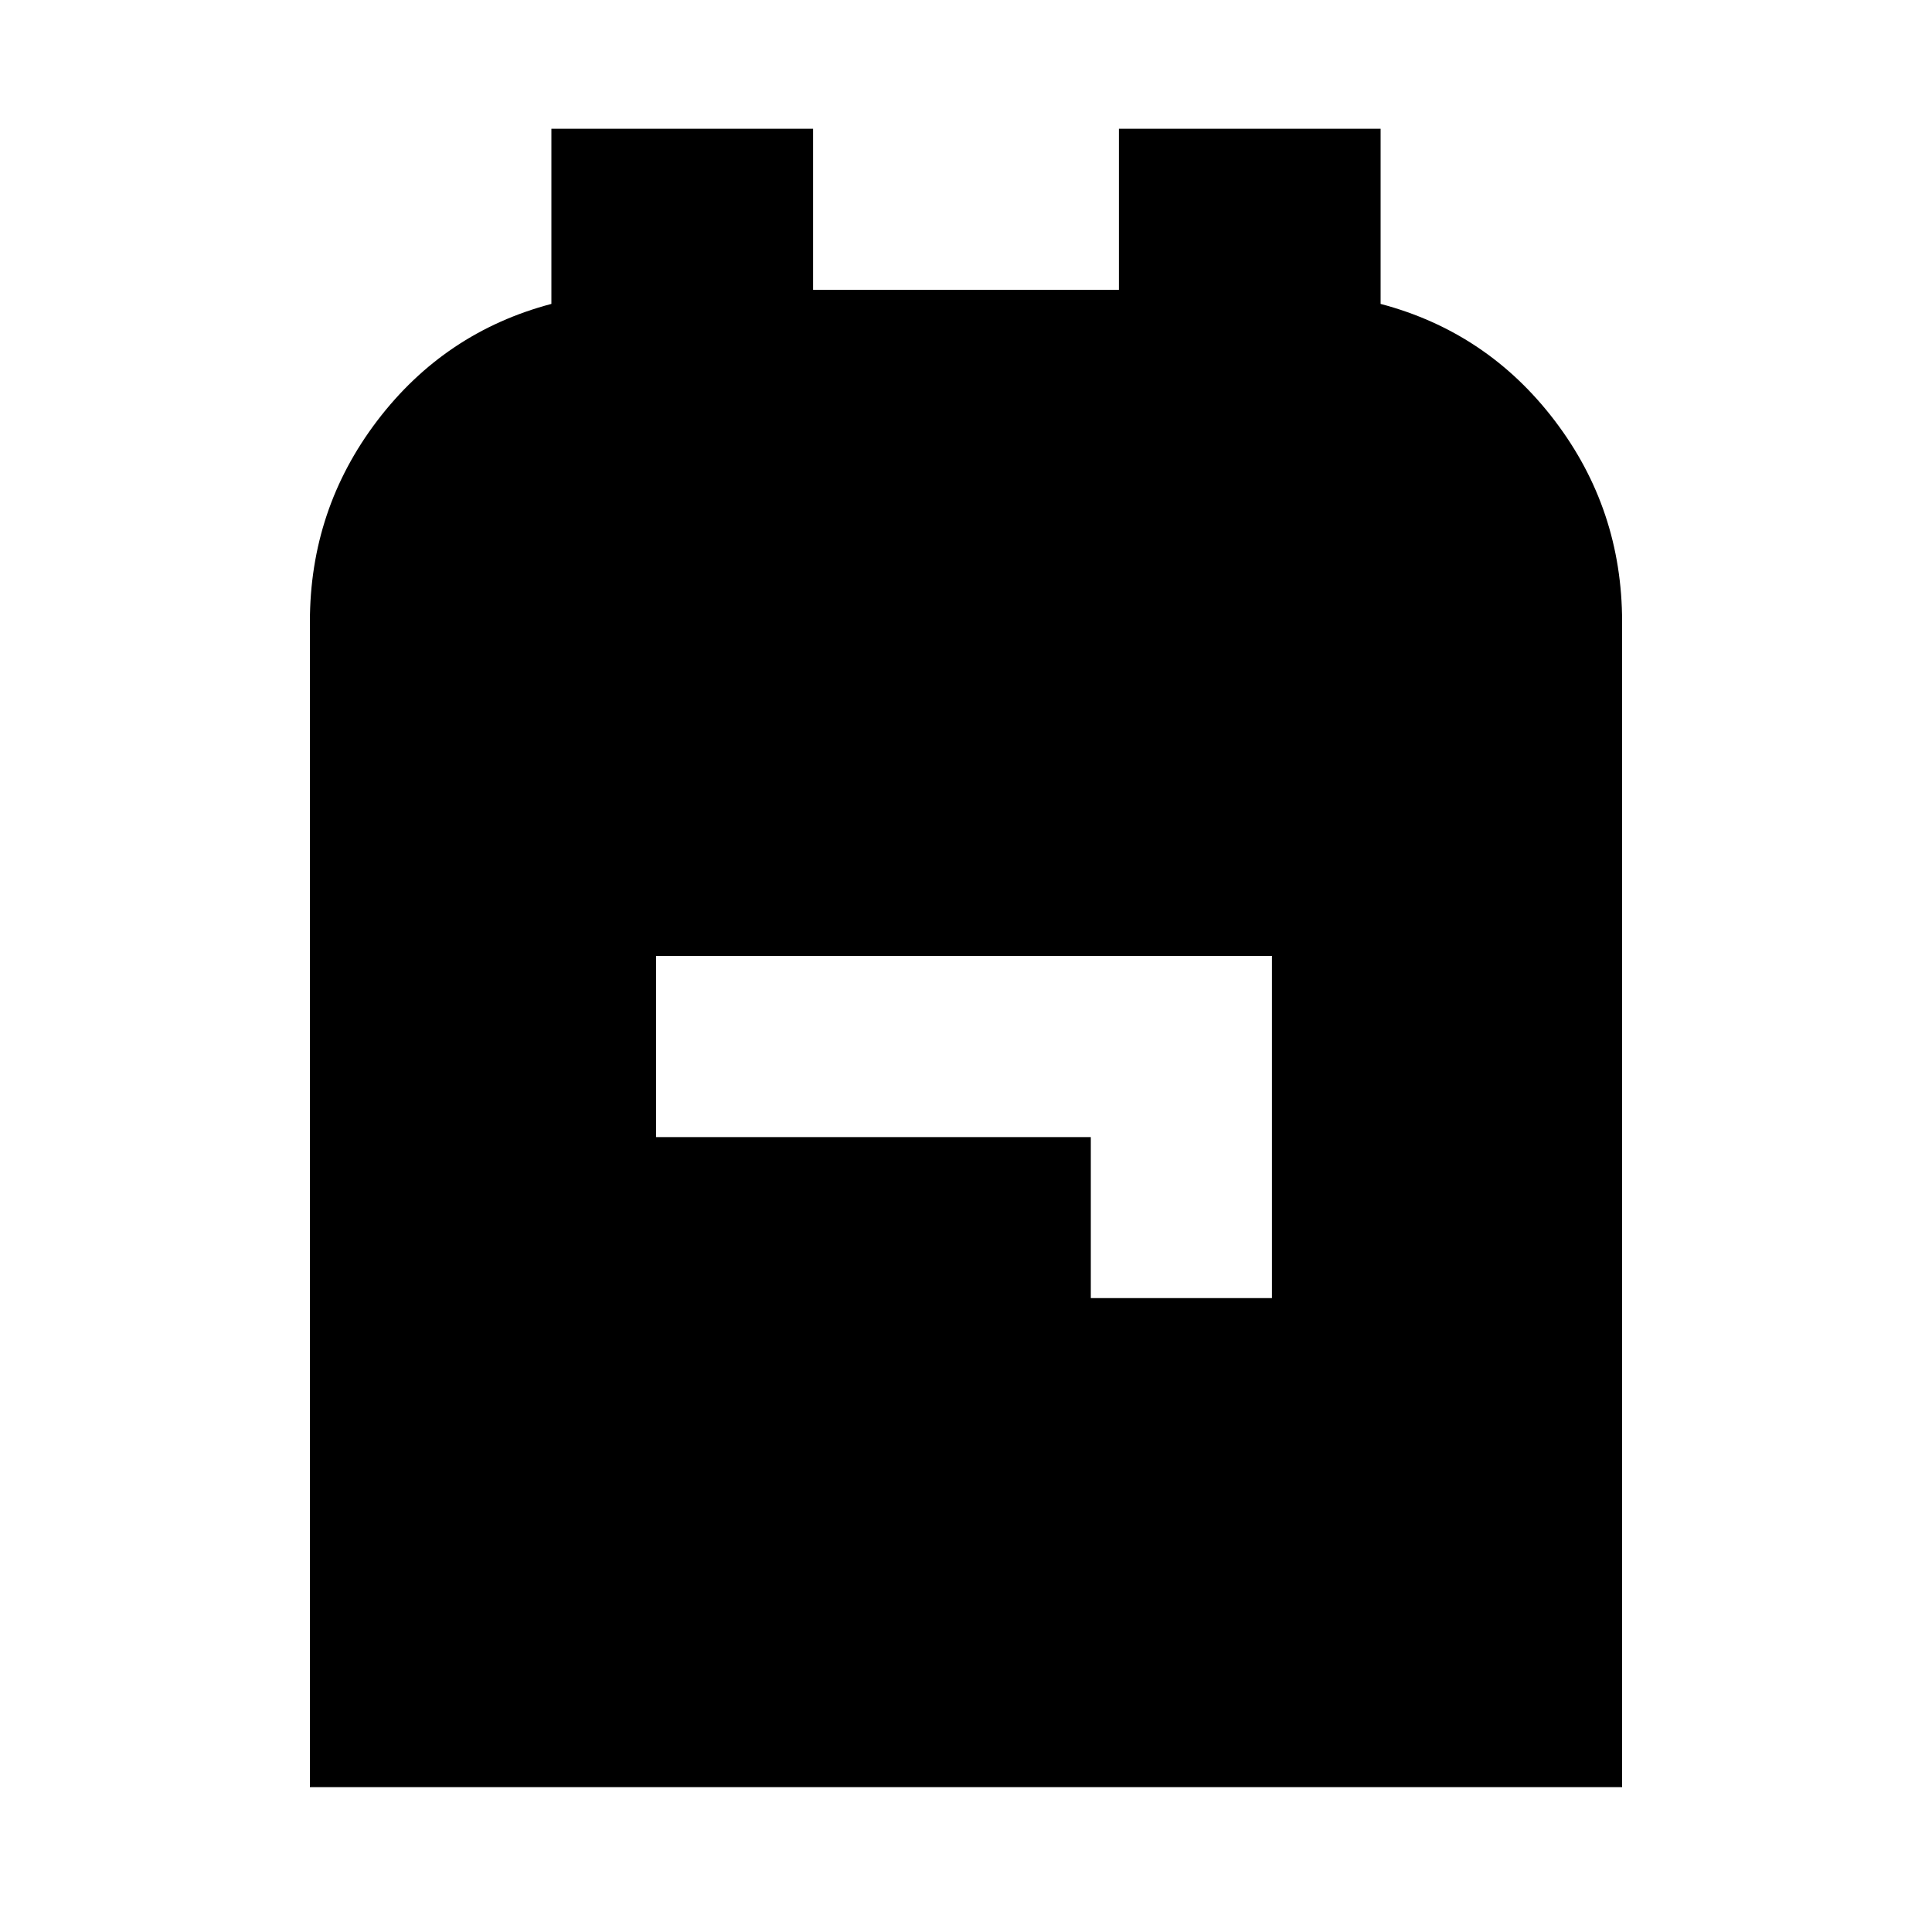 <svg xmlns="http://www.w3.org/2000/svg" height="20" width="20"><path d="M3.208 18.5V6.438q0-1.167.698-2.084.698-.916 1.802-1.208V1.333h2.709V3h3.166V1.333h2.709v1.813q1.104.292 1.802 1.208.698.917.698 2.084V18.5Zm8.084-5.062h1.875V9.896H6.792v1.875h4.5Z"/></svg>